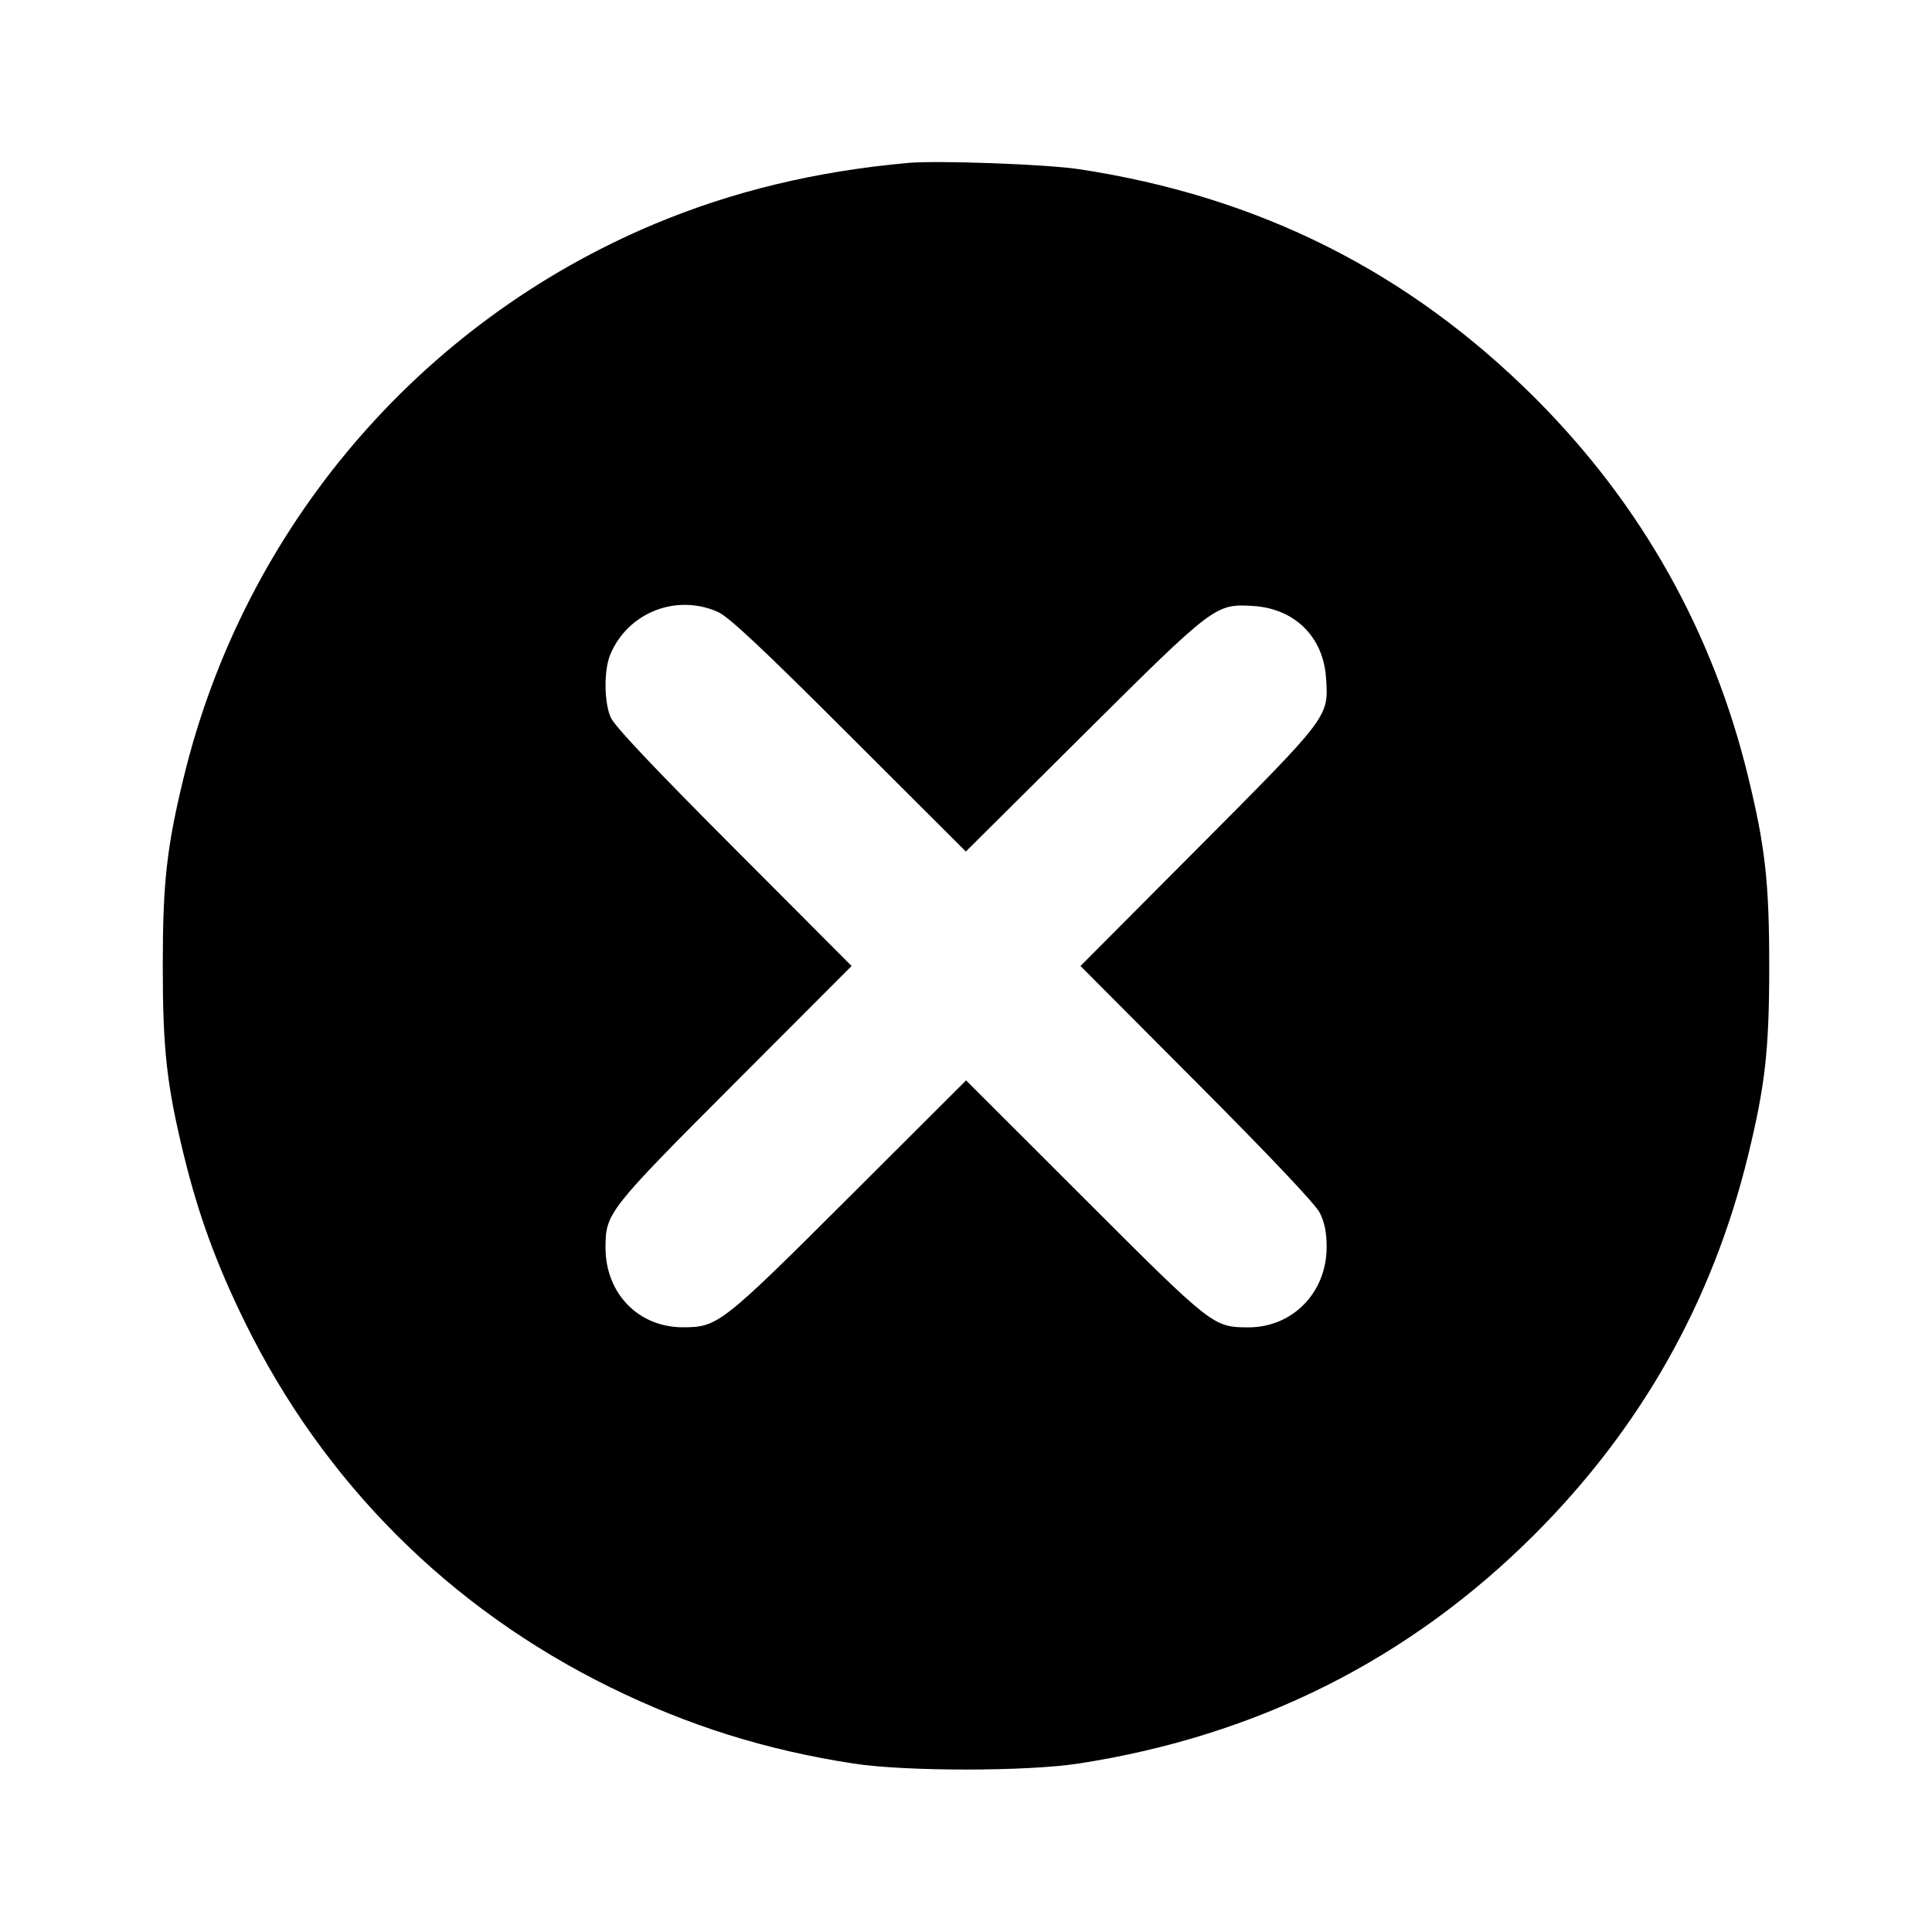 <svg id="icon" height="24" viewBox="0 0 24 24" width="24" xmlns="http://www.w3.org/2000/svg"><path d="M11.280 2.024 C 10.135 2.127,9.102 2.376,8.132 2.782 C 5.210 4.007,3.039 6.554,2.285 9.645 C 2.071 10.521,2.022 10.962,2.022 12.000 C 2.022 13.038,2.071 13.479,2.285 14.355 C 2.464 15.090,2.689 15.704,3.040 16.420 C 4.021 18.417,5.583 19.978,7.580 20.960 C 8.556 21.439,9.512 21.739,10.600 21.907 C 11.245 22.007,12.755 22.007,13.400 21.907 C 15.616 21.565,17.512 20.612,19.062 19.062 C 20.389 17.735,21.273 16.166,21.715 14.355 C 21.928 13.483,21.978 13.039,21.978 12.000 C 21.978 10.961,21.928 10.517,21.715 9.645 C 21.276 7.844,20.391 6.270,19.082 4.957 C 17.506 3.378,15.640 2.440,13.400 2.101 C 12.994 2.040,11.648 1.991,11.280 2.024 M8.920 7.603 C 9.054 7.663,9.467 8.050,10.549 9.131 L 11.998 10.578 13.449 9.136 C 15.080 7.514,15.097 7.501,15.557 7.527 C 16.081 7.556,16.440 7.909,16.473 8.426 C 16.504 8.909,16.518 8.890,14.886 10.530 L 13.422 12.000 14.867 13.450 C 15.794 14.381,16.342 14.960,16.396 15.068 C 16.455 15.186,16.480 15.313,16.480 15.491 C 16.480 16.059,16.054 16.493,15.500 16.489 C 15.071 16.486,15.060 16.478,13.471 14.890 L 12.001 13.421 10.550 14.869 C 8.963 16.452,8.917 16.488,8.483 16.488 C 7.931 16.488,7.522 16.067,7.522 15.500 C 7.522 15.070,7.550 15.034,9.131 13.450 L 10.579 12.000 9.113 10.530 C 8.080 9.494,7.628 9.014,7.583 8.905 C 7.503 8.708,7.502 8.321,7.581 8.131 C 7.799 7.609,8.403 7.370,8.920 7.603 " fill="currentColor" stroke="none" fill-rule="evenodd"></path></svg>